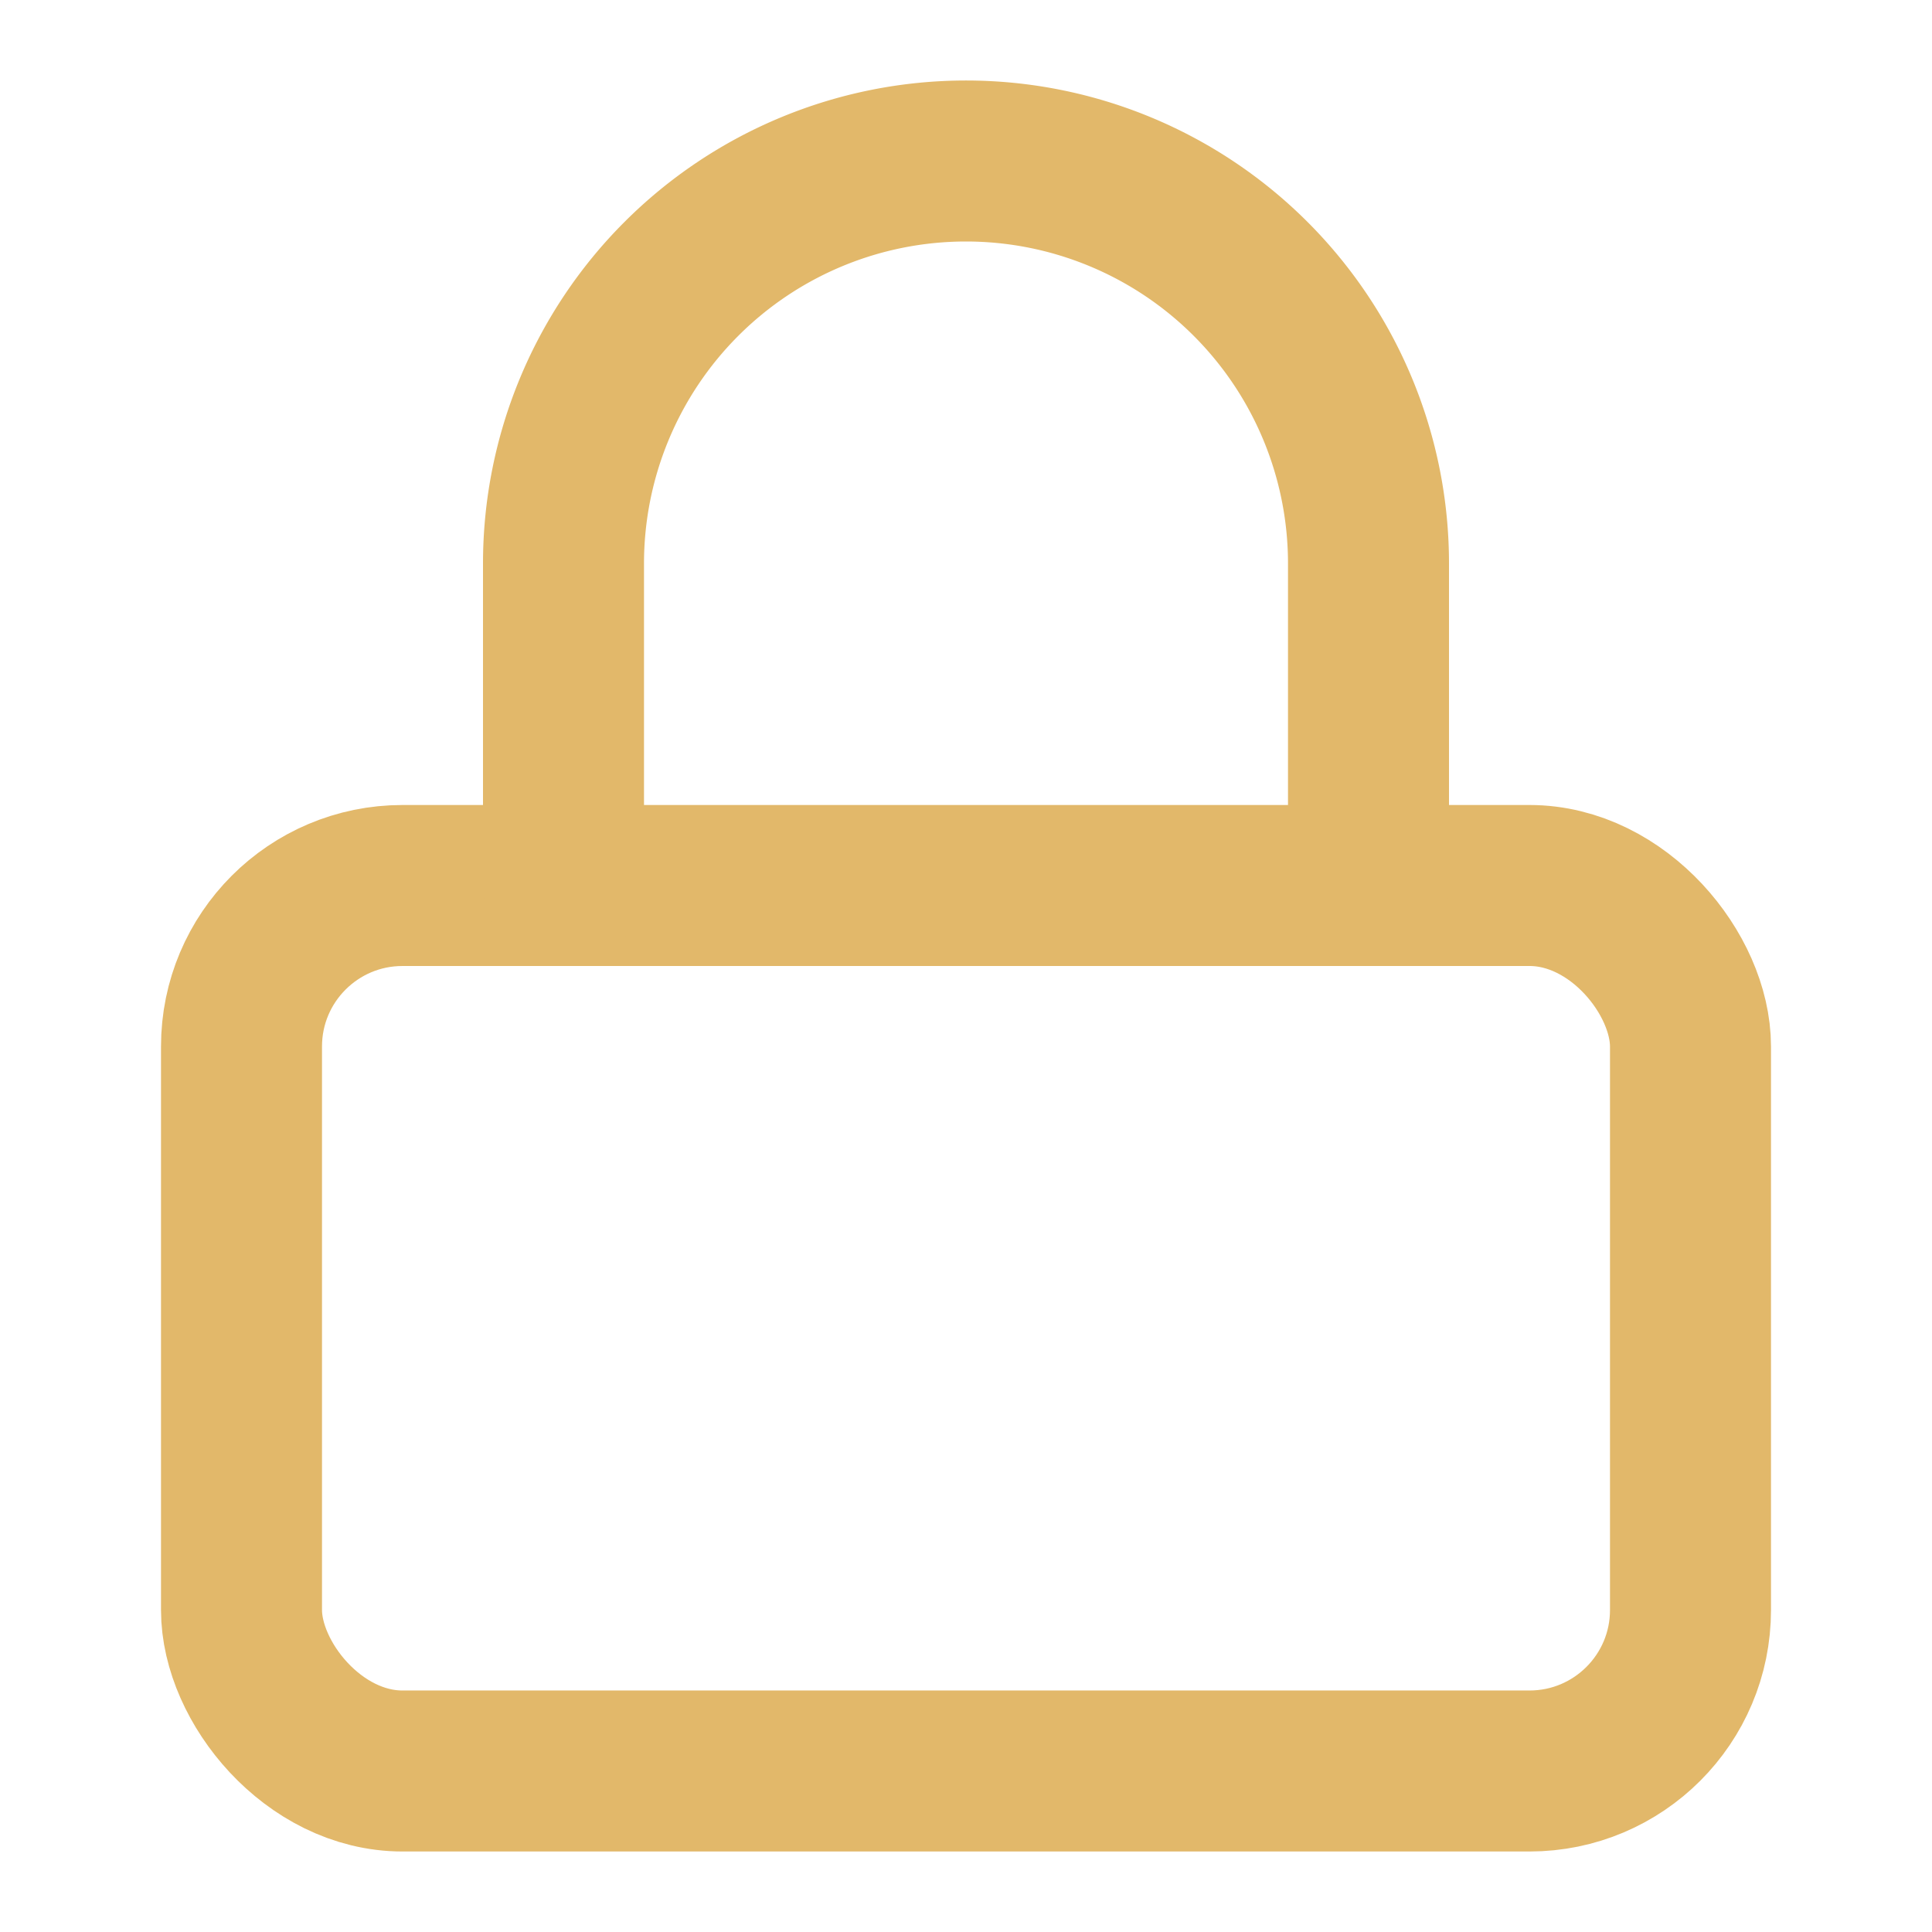 <svg xmlns="http://www.w3.org/2000/svg" width="24" height="24" viewBox="0 0 24 24" fill="none" stroke="#e2b86a" stroke-width="2" stroke-linecap="round" stroke-linejoin="round" class="feather feather-lock"><rect x="3" y="11" width="18" height="11" rx="2" ry="2"></rect><path d="M7 11V7a5 5 0 0 1 10 0v4"></path></svg>